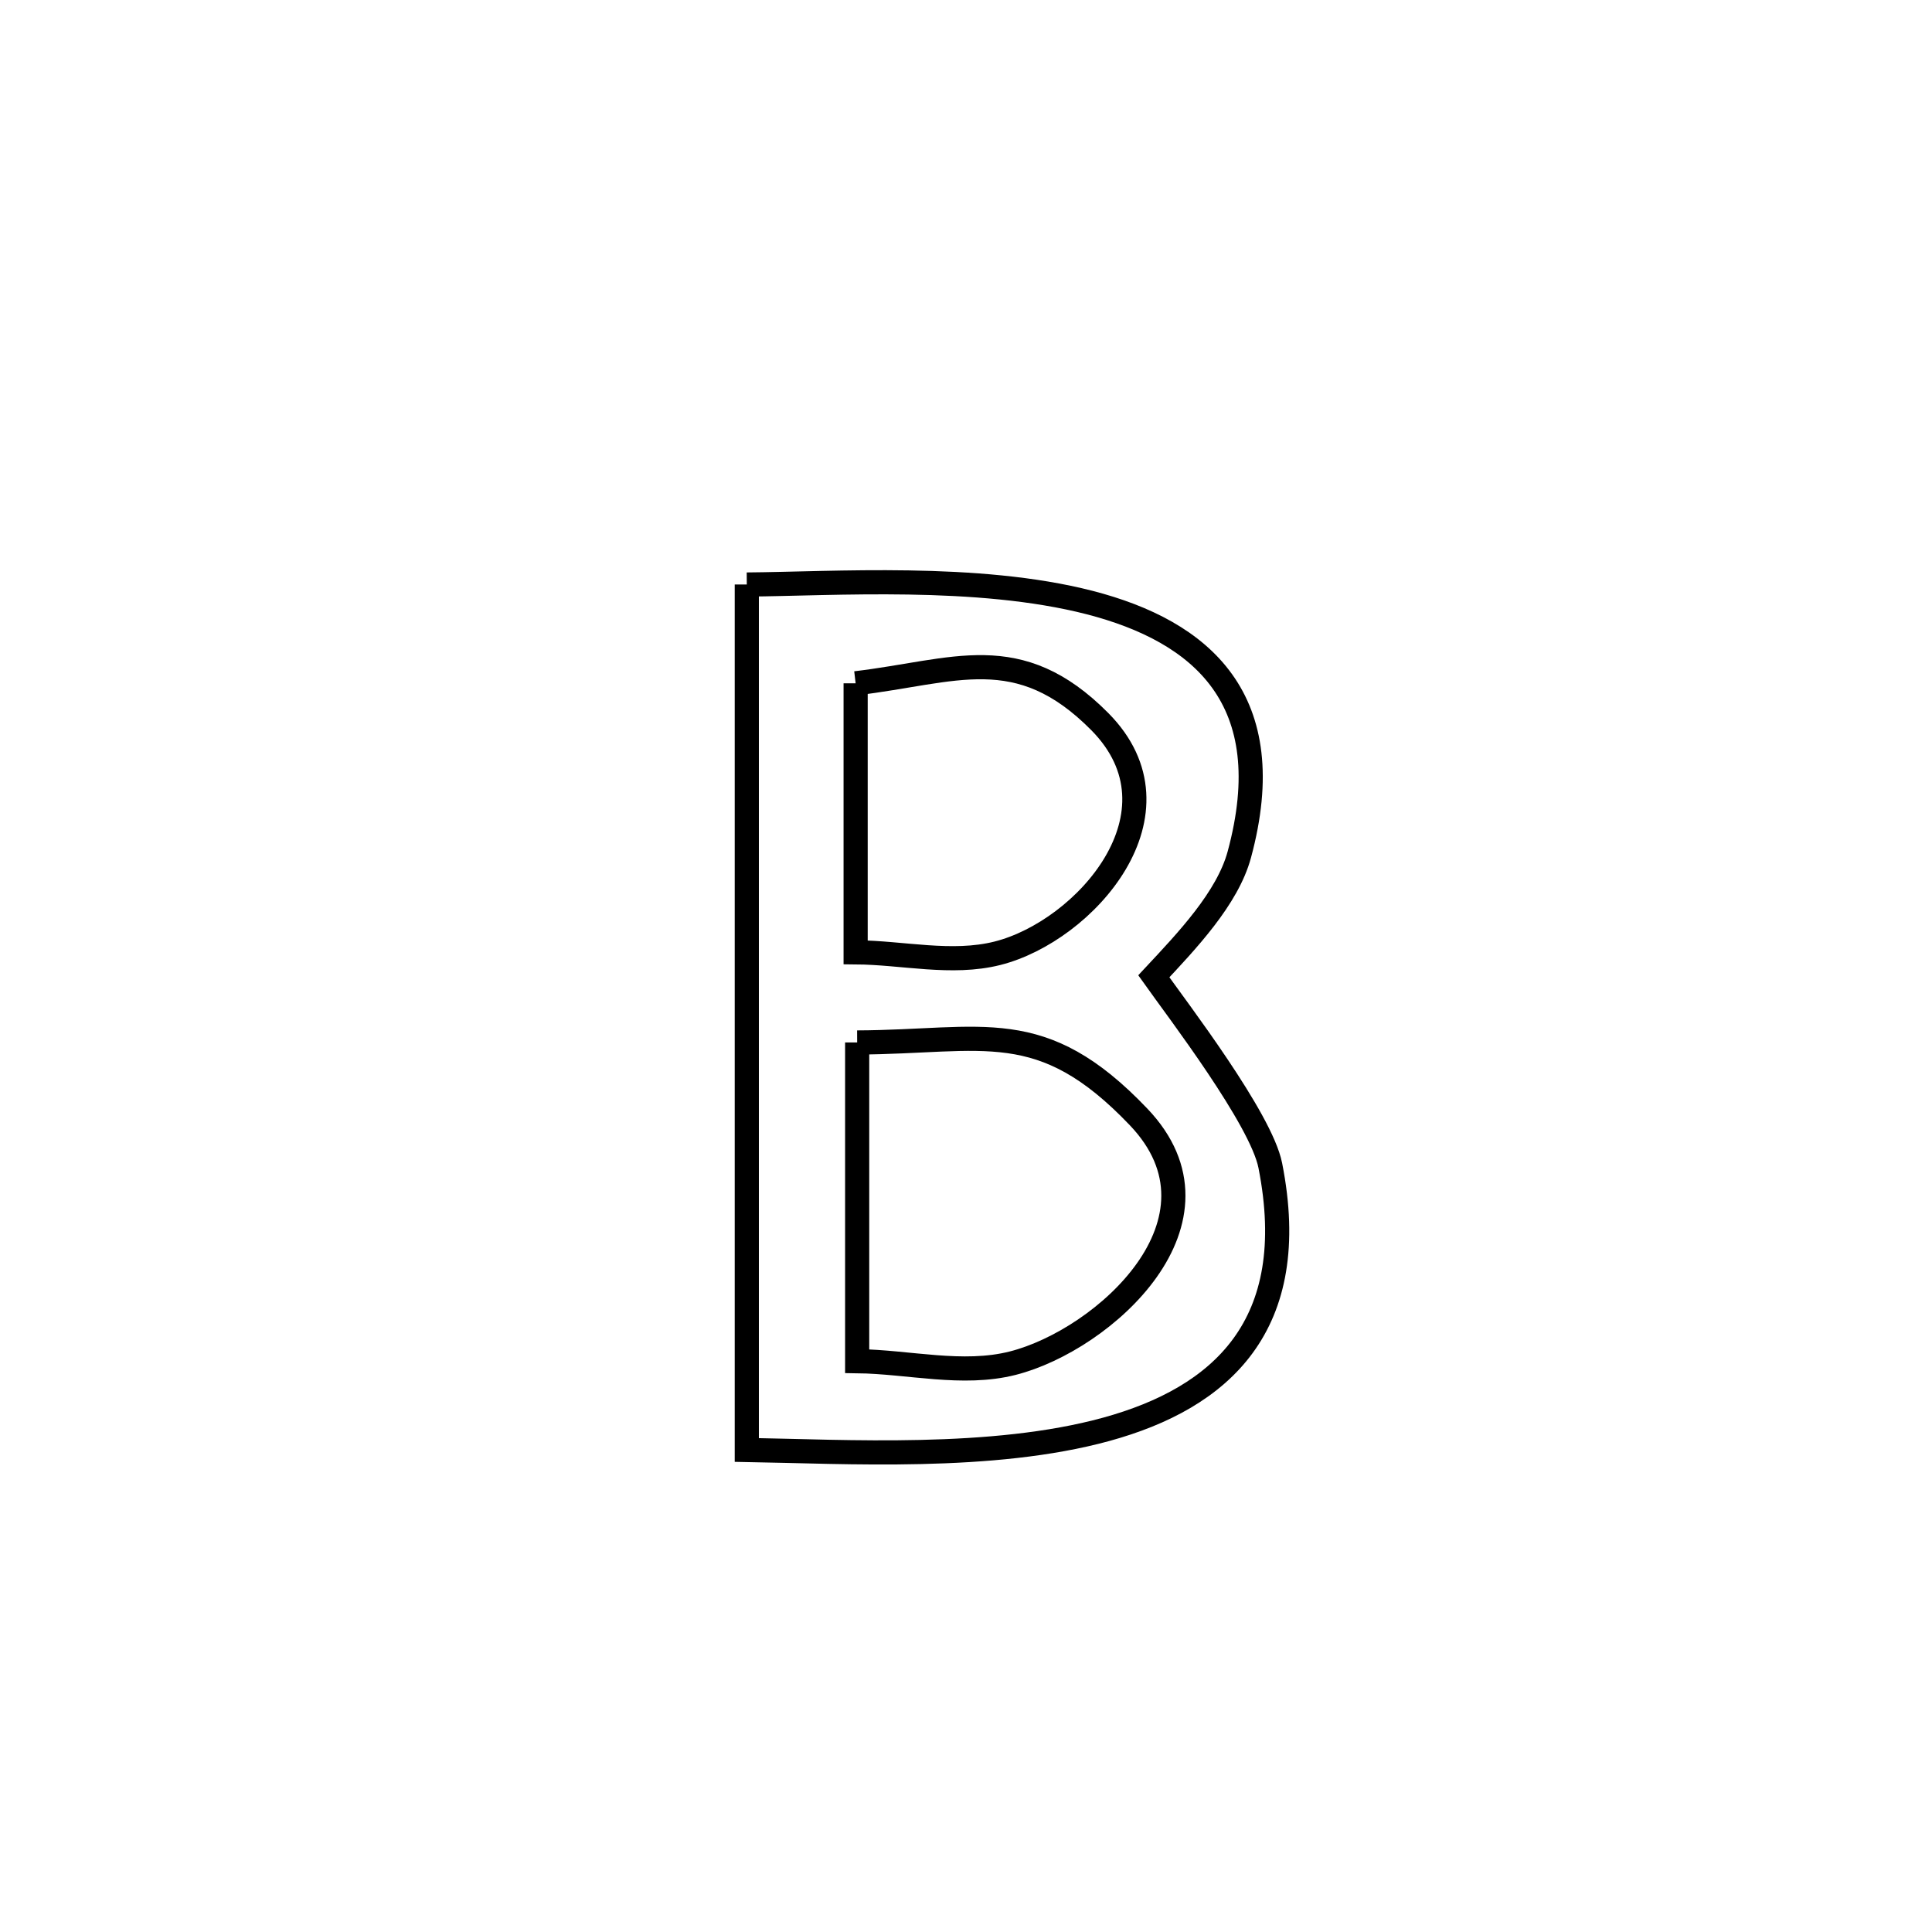 <svg xmlns="http://www.w3.org/2000/svg" viewBox="0.0 0.0 24.0 24.0" height="200px" width="200px"><path fill="none" stroke="black" stroke-width=".3" stroke-opacity="1.0"  filling="0" d="M9.277 7.261 L9.277 7.261 C10.352 7.253 12.143 7.127 13.535 7.485 C14.926 7.844 15.918 8.687 15.395 10.617 C15.248 11.159 14.747 11.685 14.333 12.128 L14.333 12.128 C14.634 12.552 15.665 13.898 15.78 14.478 C16.174 16.471 15.161 17.365 13.744 17.755 C12.326 18.145 10.503 18.032 9.277 18.012 L9.277 18.012 C9.277 16.22 9.277 14.428 9.277 12.636 C9.277 10.844 9.277 9.053 9.277 7.261 L9.277 7.261"></path>
<path fill="none" stroke="black" stroke-width=".3" stroke-opacity="1.0"  filling="0" d="M10.629 8.488 L10.629 8.488 C11.859 8.343 12.65 7.942 13.663 8.965 C14.781 10.095 13.481 11.567 12.39 11.842 C11.821 11.985 11.216 11.834 10.629 11.83 L10.629 11.83 C10.629 10.716 10.629 9.602 10.629 8.488 L10.629 8.488"></path>
<path fill="none" stroke="black" stroke-width=".3" stroke-opacity="1.0"  filling="0" d="M10.648 12.95 L10.648 12.95 C12.226 12.943 12.934 12.606 14.144 13.875 C15.368 15.158 13.718 16.645 12.58 16.934 C11.956 17.092 11.292 16.917 10.648 16.909 L10.648 16.909 C10.648 15.589 10.648 14.27 10.648 12.95 L10.648 12.95"></path></svg>